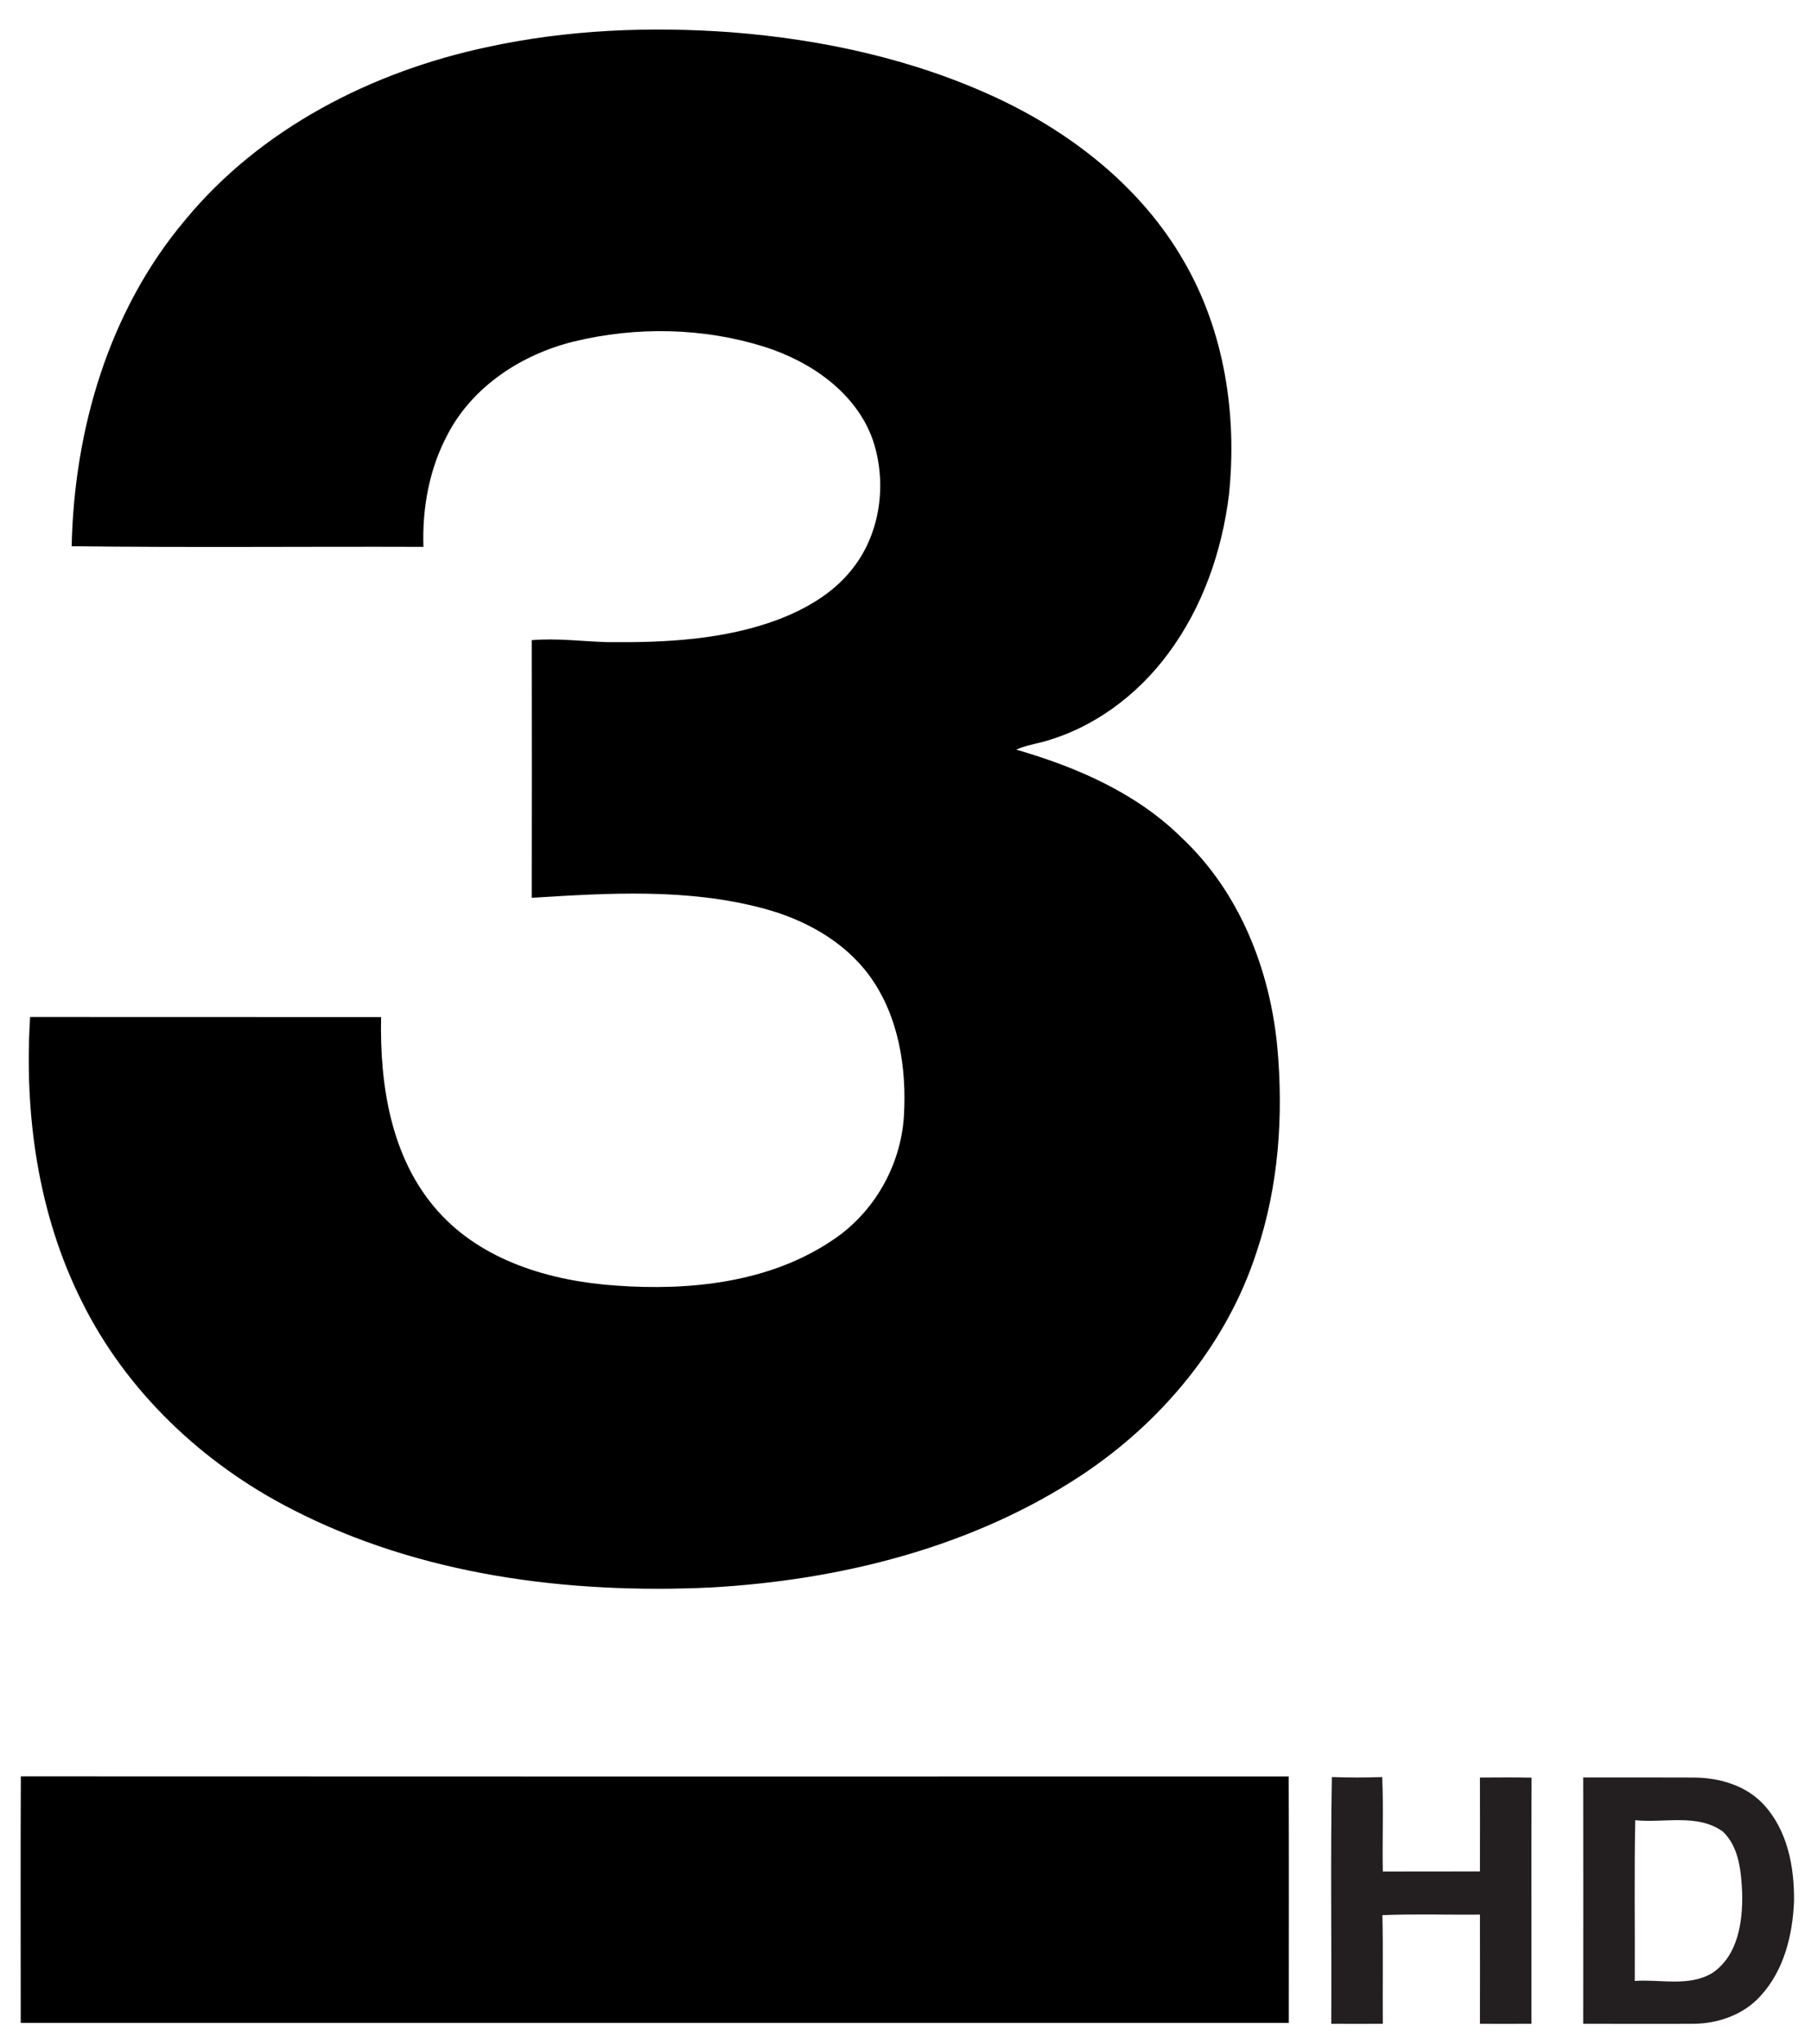 <?xml version="1.0" encoding="UTF-8" standalone="yes"?>
<svg xmlns="http://www.w3.org/2000/svg" xmlns:xlink="http://www.w3.org/1999/xlink" width="93.333px" height="105.333px" viewBox="0 0 70 79" version="1.1">
  <g id="surface1">
    <path style=" stroke:none;fill-rule:nonzero;fill:rgb(0%,0%,0%);fill-opacity:1;" d="M 18.828 1.82 C 21.918 1.148 25.105 1.016 28.254 1.246 C 31.82 1.523 35.379 2.301 38.621 3.828 C 41.508 5.195 44.129 7.277 45.734 10.051 C 47.328 12.77 47.824 16.012 47.504 19.109 C 47.234 21.305 46.484 23.469 45.152 25.258 C 43.945 26.891 42.215 28.176 40.223 28.691 C 39.902 28.77 39.582 28.832 39.281 28.969 C 41.617 29.645 43.934 30.648 45.676 32.375 C 47.91 34.469 49.086 37.465 49.371 40.457 C 49.613 43.113 49.426 45.84 48.57 48.383 C 47.426 51.93 44.914 54.945 41.809 57.004 C 37.578 59.797 32.488 61.066 27.453 61.348 C 21.941 61.602 16.238 60.875 11.293 58.328 C 7.832 56.562 4.879 53.766 3.16 50.289 C 1.465 46.906 0.93 43.047 1.164 39.301 C 5.688 39.301 10.207 39.301 14.73 39.305 C 14.676 41.914 15.102 44.746 16.902 46.777 C 18.617 48.727 21.285 49.508 23.809 49.68 C 26.668 49.887 29.738 49.566 32.16 47.938 C 33.777 46.879 34.816 45.051 34.938 43.141 C 35.051 41.258 34.738 39.246 33.594 37.688 C 32.609 36.355 31.082 35.523 29.492 35.102 C 26.582 34.324 23.531 34.508 20.555 34.695 C 20.562 31.379 20.559 28.059 20.555 24.738 C 21.535 24.656 22.508 24.785 23.484 24.816 C 25.707 24.836 27.98 24.727 30.082 23.941 C 31.129 23.539 32.145 22.957 32.863 22.086 C 34.027 20.703 34.305 18.703 33.742 17.016 C 33.102 15.18 31.344 13.969 29.535 13.398 C 27.168 12.656 24.586 12.613 22.176 13.199 C 20.16 13.695 18.262 14.934 17.297 16.797 C 16.59 18.121 16.316 19.641 16.367 21.133 C 11.836 21.117 7.301 21.164 2.77 21.109 C 2.867 16.602 4.203 12.008 7.152 8.508 C 10.066 4.969 14.367 2.77 18.828 1.82 Z M 18.828 1.82 "/>
    <path style=" stroke:none;fill-rule:nonzero;fill:rgb(0%,0%,0%);fill-opacity:1;" d="M 0.805 68.645 C 17.141 68.652 33.477 68.652 49.812 68.648 C 49.824 71.82 49.816 74.996 49.816 78.172 C 33.477 78.172 17.141 78.172 0.801 78.172 C 0.801 74.996 0.789 71.82 0.805 68.645 Z M 0.805 68.645 "/>
    <path style=" stroke:none;fill-rule:nonzero;fill:rgb(13.725%,12.157%,12.549%);fill-opacity:1;" d="M 51.457 78.207 C 51.473 75.031 51.426 71.848 51.48 68.672 C 52.129 68.695 52.777 68.695 53.426 68.672 C 53.48 69.887 53.426 71.105 53.449 72.324 C 54.703 72.32 55.953 72.324 57.203 72.32 C 57.207 71.113 57.207 69.902 57.203 68.691 C 57.867 68.688 58.535 68.68 59.199 68.695 C 59.188 71.867 59.199 75.039 59.195 78.207 C 58.531 78.211 57.867 78.211 57.203 78.207 C 57.207 76.801 57.207 75.395 57.203 73.988 C 55.949 74 54.688 73.957 53.434 74.008 C 53.465 75.406 53.438 76.809 53.449 78.207 C 52.785 78.211 52.121 78.211 51.457 78.207 Z M 51.457 78.207 "/>
    <path style=" stroke:none;fill-rule:nonzero;fill:rgb(13.725%,12.157%,12.549%);fill-opacity:1;" d="M 61.195 68.688 C 62.617 68.688 64.043 68.684 65.465 68.691 C 66.445 68.695 67.469 68.988 68.152 69.715 C 69.094 70.719 69.359 72.145 69.344 73.469 C 69.293 74.773 68.957 76.145 68.047 77.133 C 67.402 77.848 66.426 78.199 65.469 78.207 C 64.047 78.215 62.621 78.207 61.195 78.207 C 61.199 75.035 61.199 71.863 61.195 68.688 M 63.207 70.34 C 63.164 72.41 63.199 74.48 63.188 76.551 C 64.184 76.48 65.293 76.789 66.195 76.238 C 67.184 75.562 67.363 74.258 67.34 73.16 C 67.301 72.332 67.227 71.375 66.586 70.773 C 65.602 70.074 64.324 70.457 63.207 70.34 Z M 63.207 70.34 "/>
  </g>
</svg>
